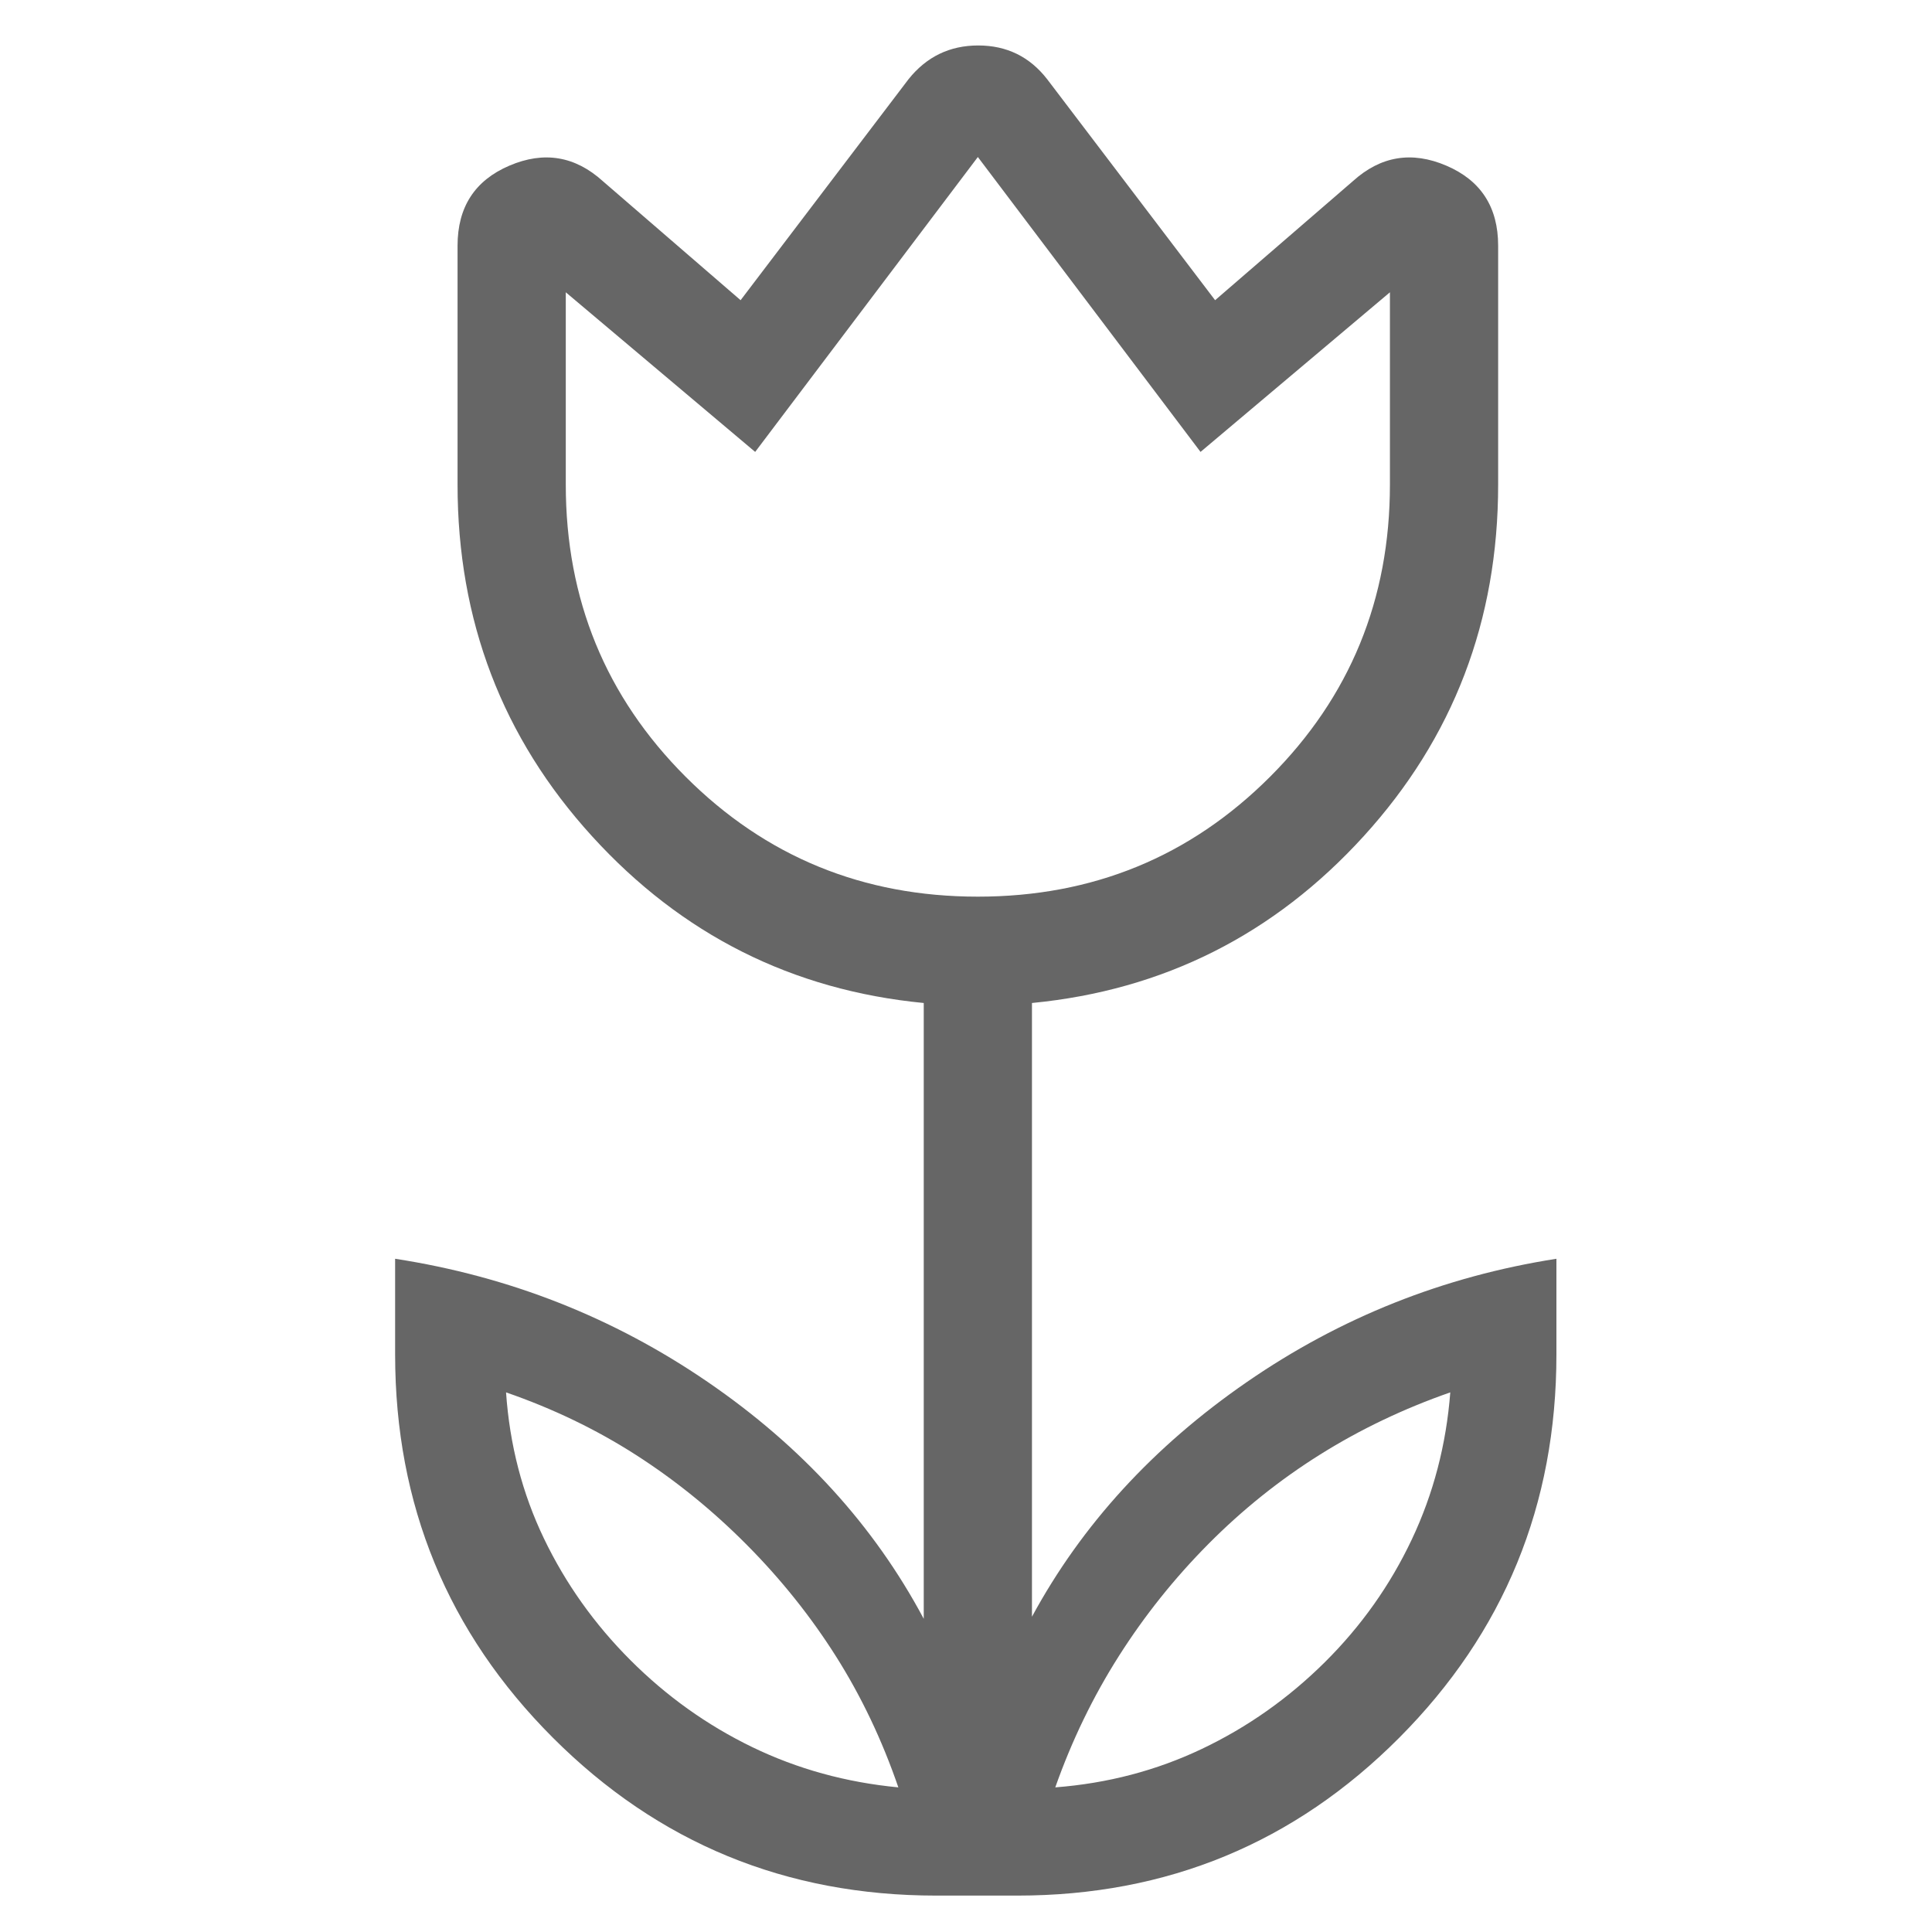 <?xml version="1.0" encoding="UTF-8" standalone="no"?>
<svg
   height="24"
   viewBox="0 -960 960 960"
   width="24"
   version="1.1"
   id="svg355"
   sodipodi:docname="deceased_FILL0_wght200_GRAD0_opsz24.svg"
   xml:space="preserve"
   inkscape:version="1.2.2 (b0a8486, 2022-12-01)"
   xmlns:inkscape="http://www.inkscape.org/namespaces/inkscape"
   xmlns:sodipodi="http://sodipodi.sourceforge.net/DTD/sodipodi-0.dtd"
   xmlns="http://www.w3.org/2000/svg"
   xmlns:svg="http://www.w3.org/2000/svg"><defs
     id="defs359" /><sodipodi:namedview
     id="namedview357"
     pagecolor="#ffffff"
     bordercolor="#666666"
     borderopacity="1.0"
     inkscape:showpageshadow="2"
     inkscape:pageopacity="0.0"
     inkscape:pagecheckerboard="0"
     inkscape:deskcolor="#d1d1d1"
     showgrid="false"
     inkscape:zoom="23.953242"
     inkscape:cx="6.3039483"
     inkscape:cy="10.937976"
     inkscape:window-width="1920"
     inkscape:window-height="1043"
     inkscape:window-x="1920"
     inkscape:window-y="0"
     inkscape:window-maximized="1"
     inkscape:current-layer="svg355" /><path
     d="m 446.385,-71.863 q -12.099,-35.201 -30.92,-64.988 -18.821,-29.786 -44.364,-55.51 -25.543,-25.724 -55.119,-44.7 -29.576,-18.975 -64.529,-31.074 2.689,38.986 18.821,72.594 16.132,33.608 43.019,60.495 26.887,26.887 60.496,43.173 33.609,16.288 72.595,20.01 z m 77.974,0 q 38.986,-2.999 72.881,-19.131 33.897,-16.132 61.014,-43.019 27.117,-26.887 43.249,-61.013 16.132,-34.125 19.132,-73.11 -34.707,12.099 -64.741,30.92 -30.034,18.821 -55.397,44.363 -25.363,25.542 -44.575,55.79 -19.212,30.248 -31.563,65.2 z M 485.889,-514.46 q 85.625,0 145.19,-59.565 59.566,-59.565 59.566,-145.188 v -95.551 l -94.105,79.316 -110.651,-146.533 -110.651,146.533 -94.105,-79.316 v 95.551 q 0,85.623 59.566,145.188 59.566,59.565 145.19,59.565 z m -20.683,496.37 q -112.029,0 -190.451,-78.419 -78.42,-78.42 -78.42,-190.448 v -47.569 q 85.108,13.133 155.325,61.218 70.216,48.086 107.341,117.682 v -305.991 q -98.034,-9.514 -164.839,-82.884 -66.804,-73.37 -66.804,-174.713 v -118.716 q 0,-28.749 25.75,-39.761 25.75,-11.013 46.431,7.704 l 68.46,59.151 83.454,-109.821 q 13.402,-16.753 34.621,-16.753 21.221,0 34.25,16.753 l 83.454,109.821 68.46,-59.151 q 20.682,-18.717 46.431,-7.704 25.75,11.013 25.75,39.761 v 118.716 q 0,101.343 -66.804,174.713 -66.805,73.37 -164.839,82.884 v 304.956 q 37.126,-68.561 106.825,-116.647 69.699,-48.086 153.774,-61.218 v 47.569 q 0,112.028 -78.119,190.448 -78.12,78.419 -189.718,78.419 z m 20.683,-680.13 z m 136.608,528.22 z m -272.905,0 z"
     id="path353"
     style="stroke-width:1;fill:#666666" /></svg>
